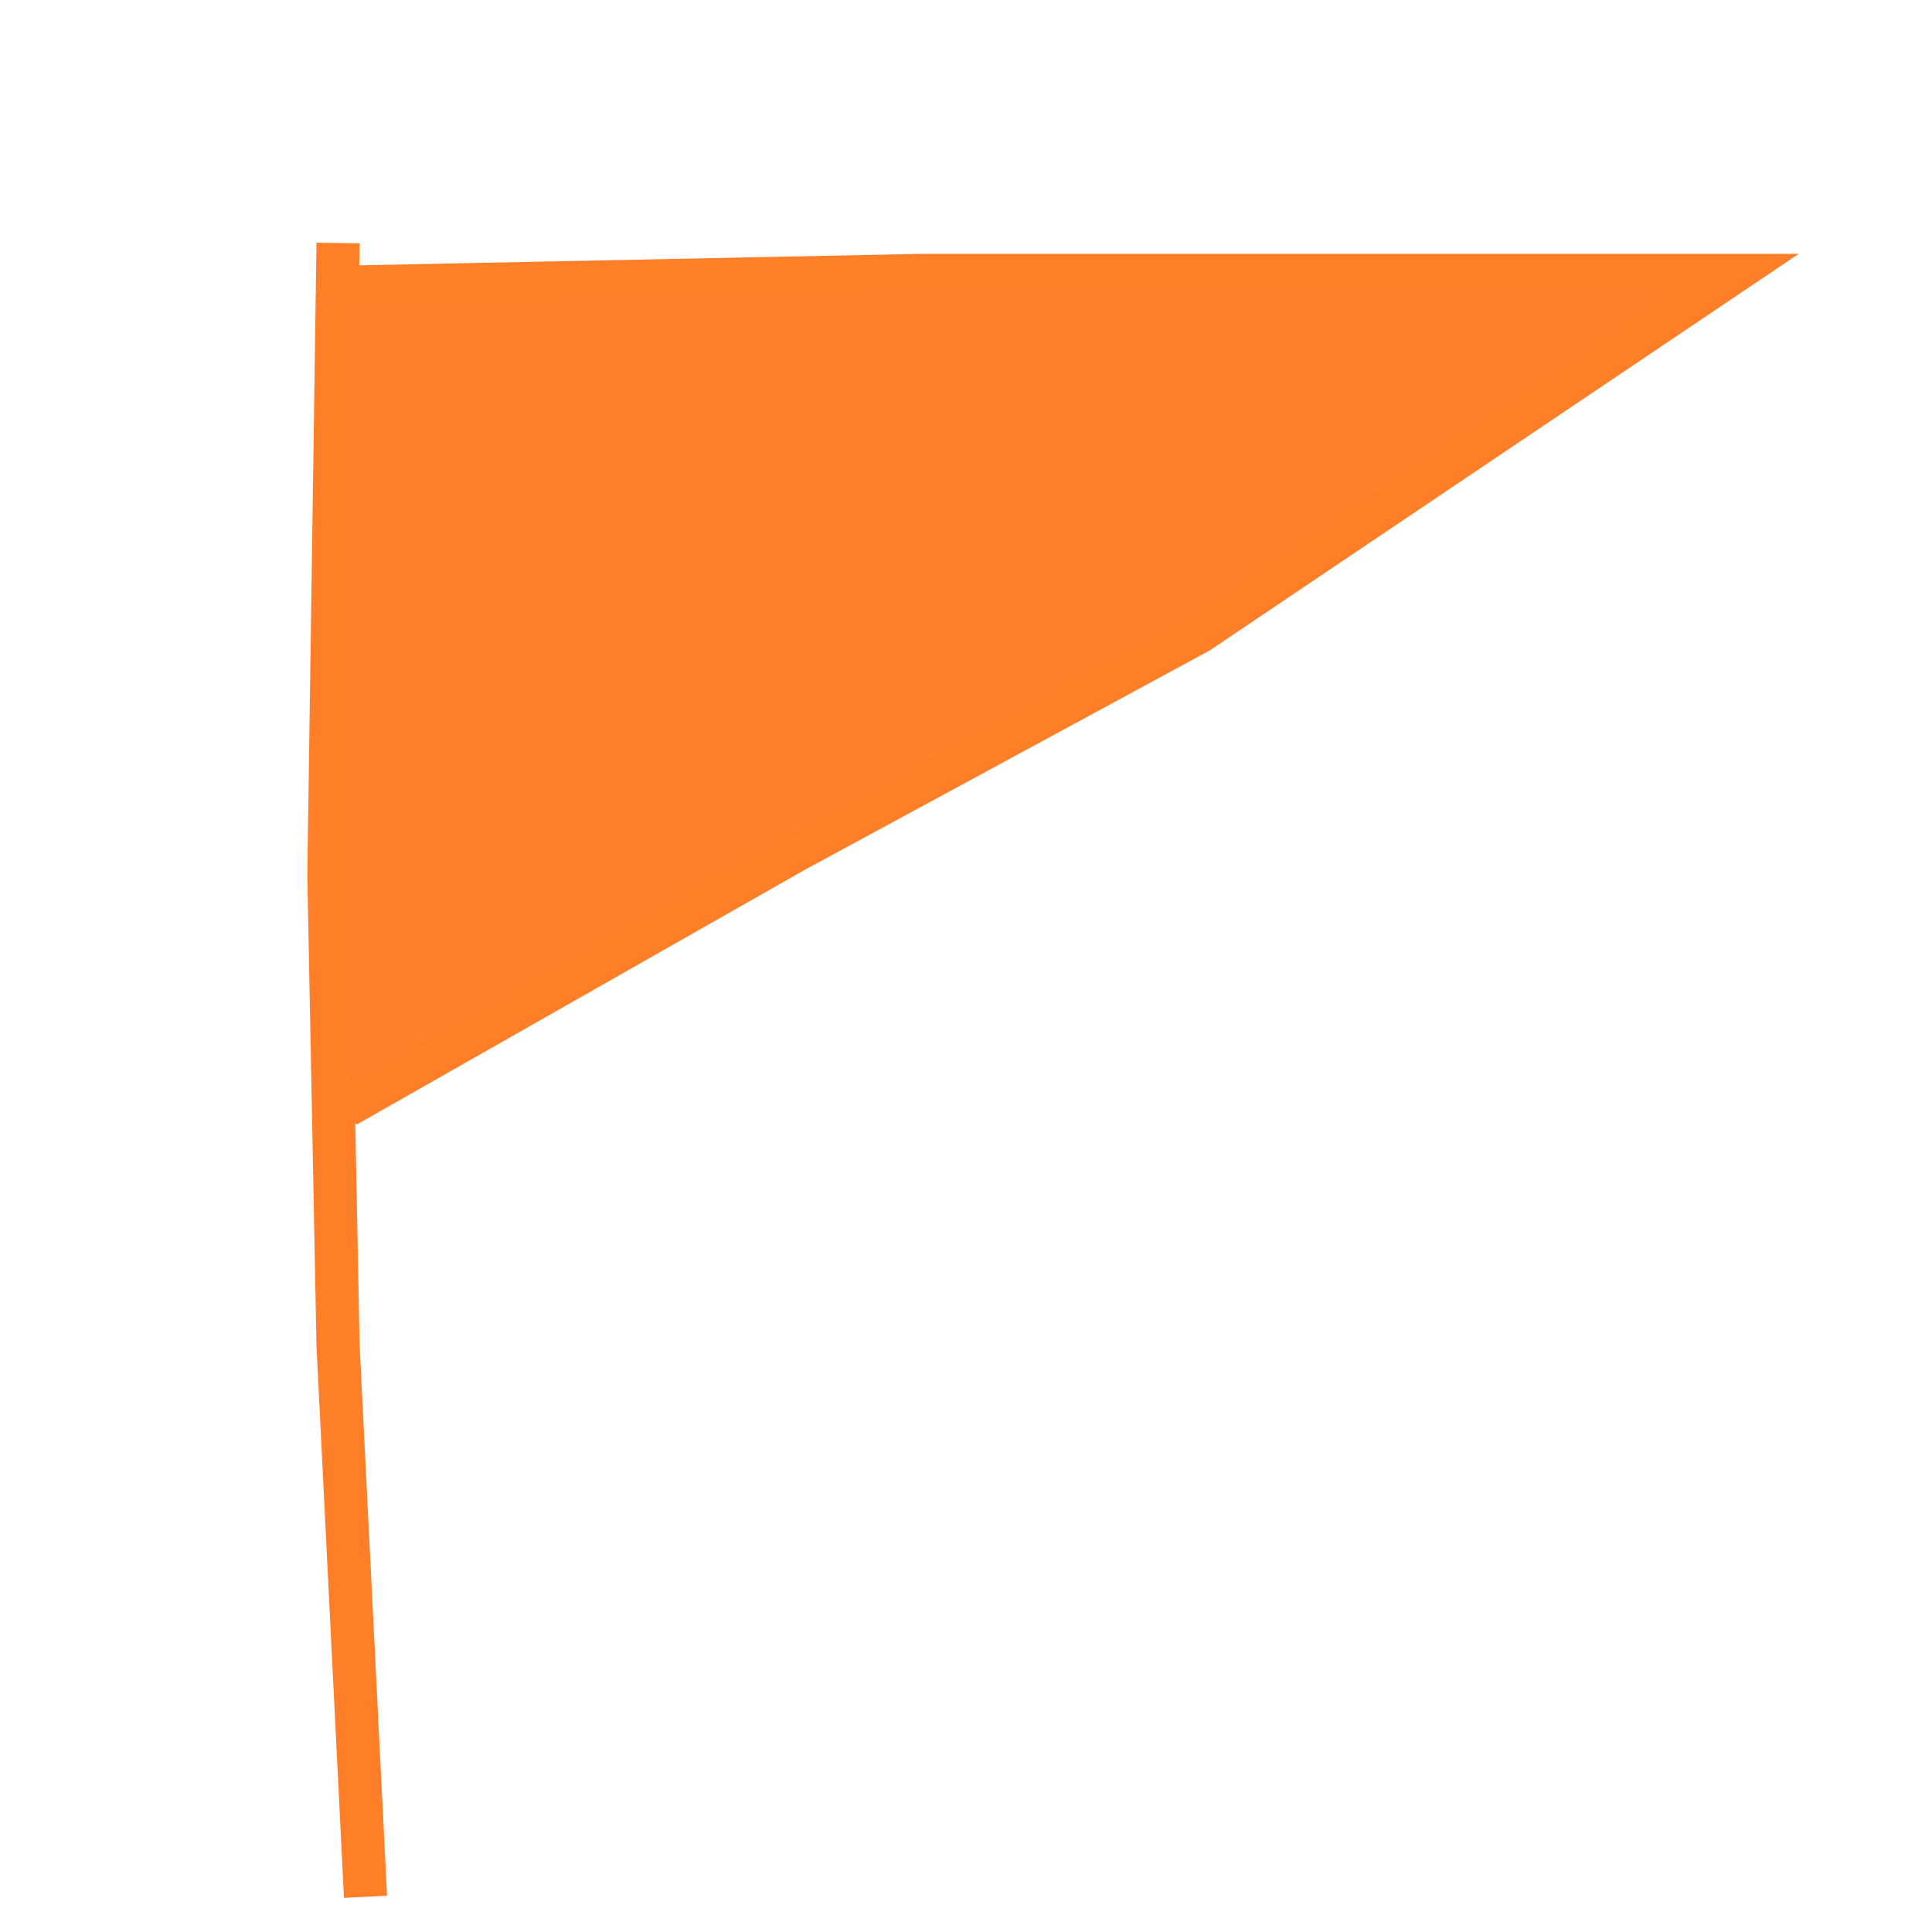 <?xml version="1.0" encoding="UTF-8" standalone="no"?>
<!-- Created with Inkscape (http://www.inkscape.org/) -->

<svg
   xmlns:dc="http://purl.org/dc/elements/1.1/"
   xmlns:cc="http://creativecommons.org/ns#"
   xmlns:rdf="http://www.w3.org/1999/02/22-rdf-syntax-ns#"
   xmlns:svg="http://www.w3.org/2000/svg"
   xmlns="http://www.w3.org/2000/svg"
   xmlns:sodipodi="http://sodipodi.sourceforge.net/DTD/sodipodi-0.dtd"
   xmlns:inkscape="http://www.inkscape.org/namespaces/inkscape"
   width="64px"
   height="64px"
   id="svg3208"
   version="1.1"
   inkscape:version="0.48.2 r9819"
   sodipodi:docname="flag.png">
  <defs
     id="defs3210" />
  <sodipodi:namedview
     id="base"
     pagecolor="#ffffff"
     bordercolor="#666666"
     borderopacity="1.0"
     inkscape:pageopacity="0.0"
     inkscape:pageshadow="2"
     inkscape:zoom="5.5"
     inkscape:cx="32"
     inkscape:cy="36.007655"
     inkscape:current-layer="layer1"
     showgrid="true"
     inkscape:document-units="px"
     inkscape:grid-bbox="true"
     inkscape:window-width="1230"
     inkscape:window-height="756"
     inkscape:window-x="50"
     inkscape:window-y="0"
     inkscape:window-maximized="1" />
  <g
     id="layer1"
     inkscape:label="Layer 1"
     inkscape:groupmode="layer">
    <path
       style="fill:#ff7f2a;stroke:#ff7f29;stroke-width:1.429px;stroke-linecap:butt;stroke-linejoin:miter;stroke-opacity:1"
       d="m 11.198,8.051 -0.303,20.933 0.303,15.588 0.91,18.261 0,0"
       id="path4008"
       inkscape:connector-curvature="0" />
    <path
       style="fill:#ff7f2a;stroke:#ff7f29;stroke-width:1.273px;stroke-linecap:butt;stroke-linejoin:miter;stroke-opacity:1"
       d="M 11.319,9.438 C 17.695,9.307 24.071,9.176 30.447,9.046 c 5.283,0 10.566,0 15.849,0 3.735,0 7.469,0 11.204,0 -5.921,3.986 -11.841,7.973 -17.762,11.959 -4.463,2.418 -8.927,4.836 -13.39,7.254 -4.828,2.745 -9.655,5.49 -14.483,8.234 -0.182,-0.131 -0.364,-0.261 -0.547,-0.392"
       id="path4012"
       inkscape:connector-curvature="0"
       sodipodi:nodetypes="cccccccc" />
  </g>
</svg>
